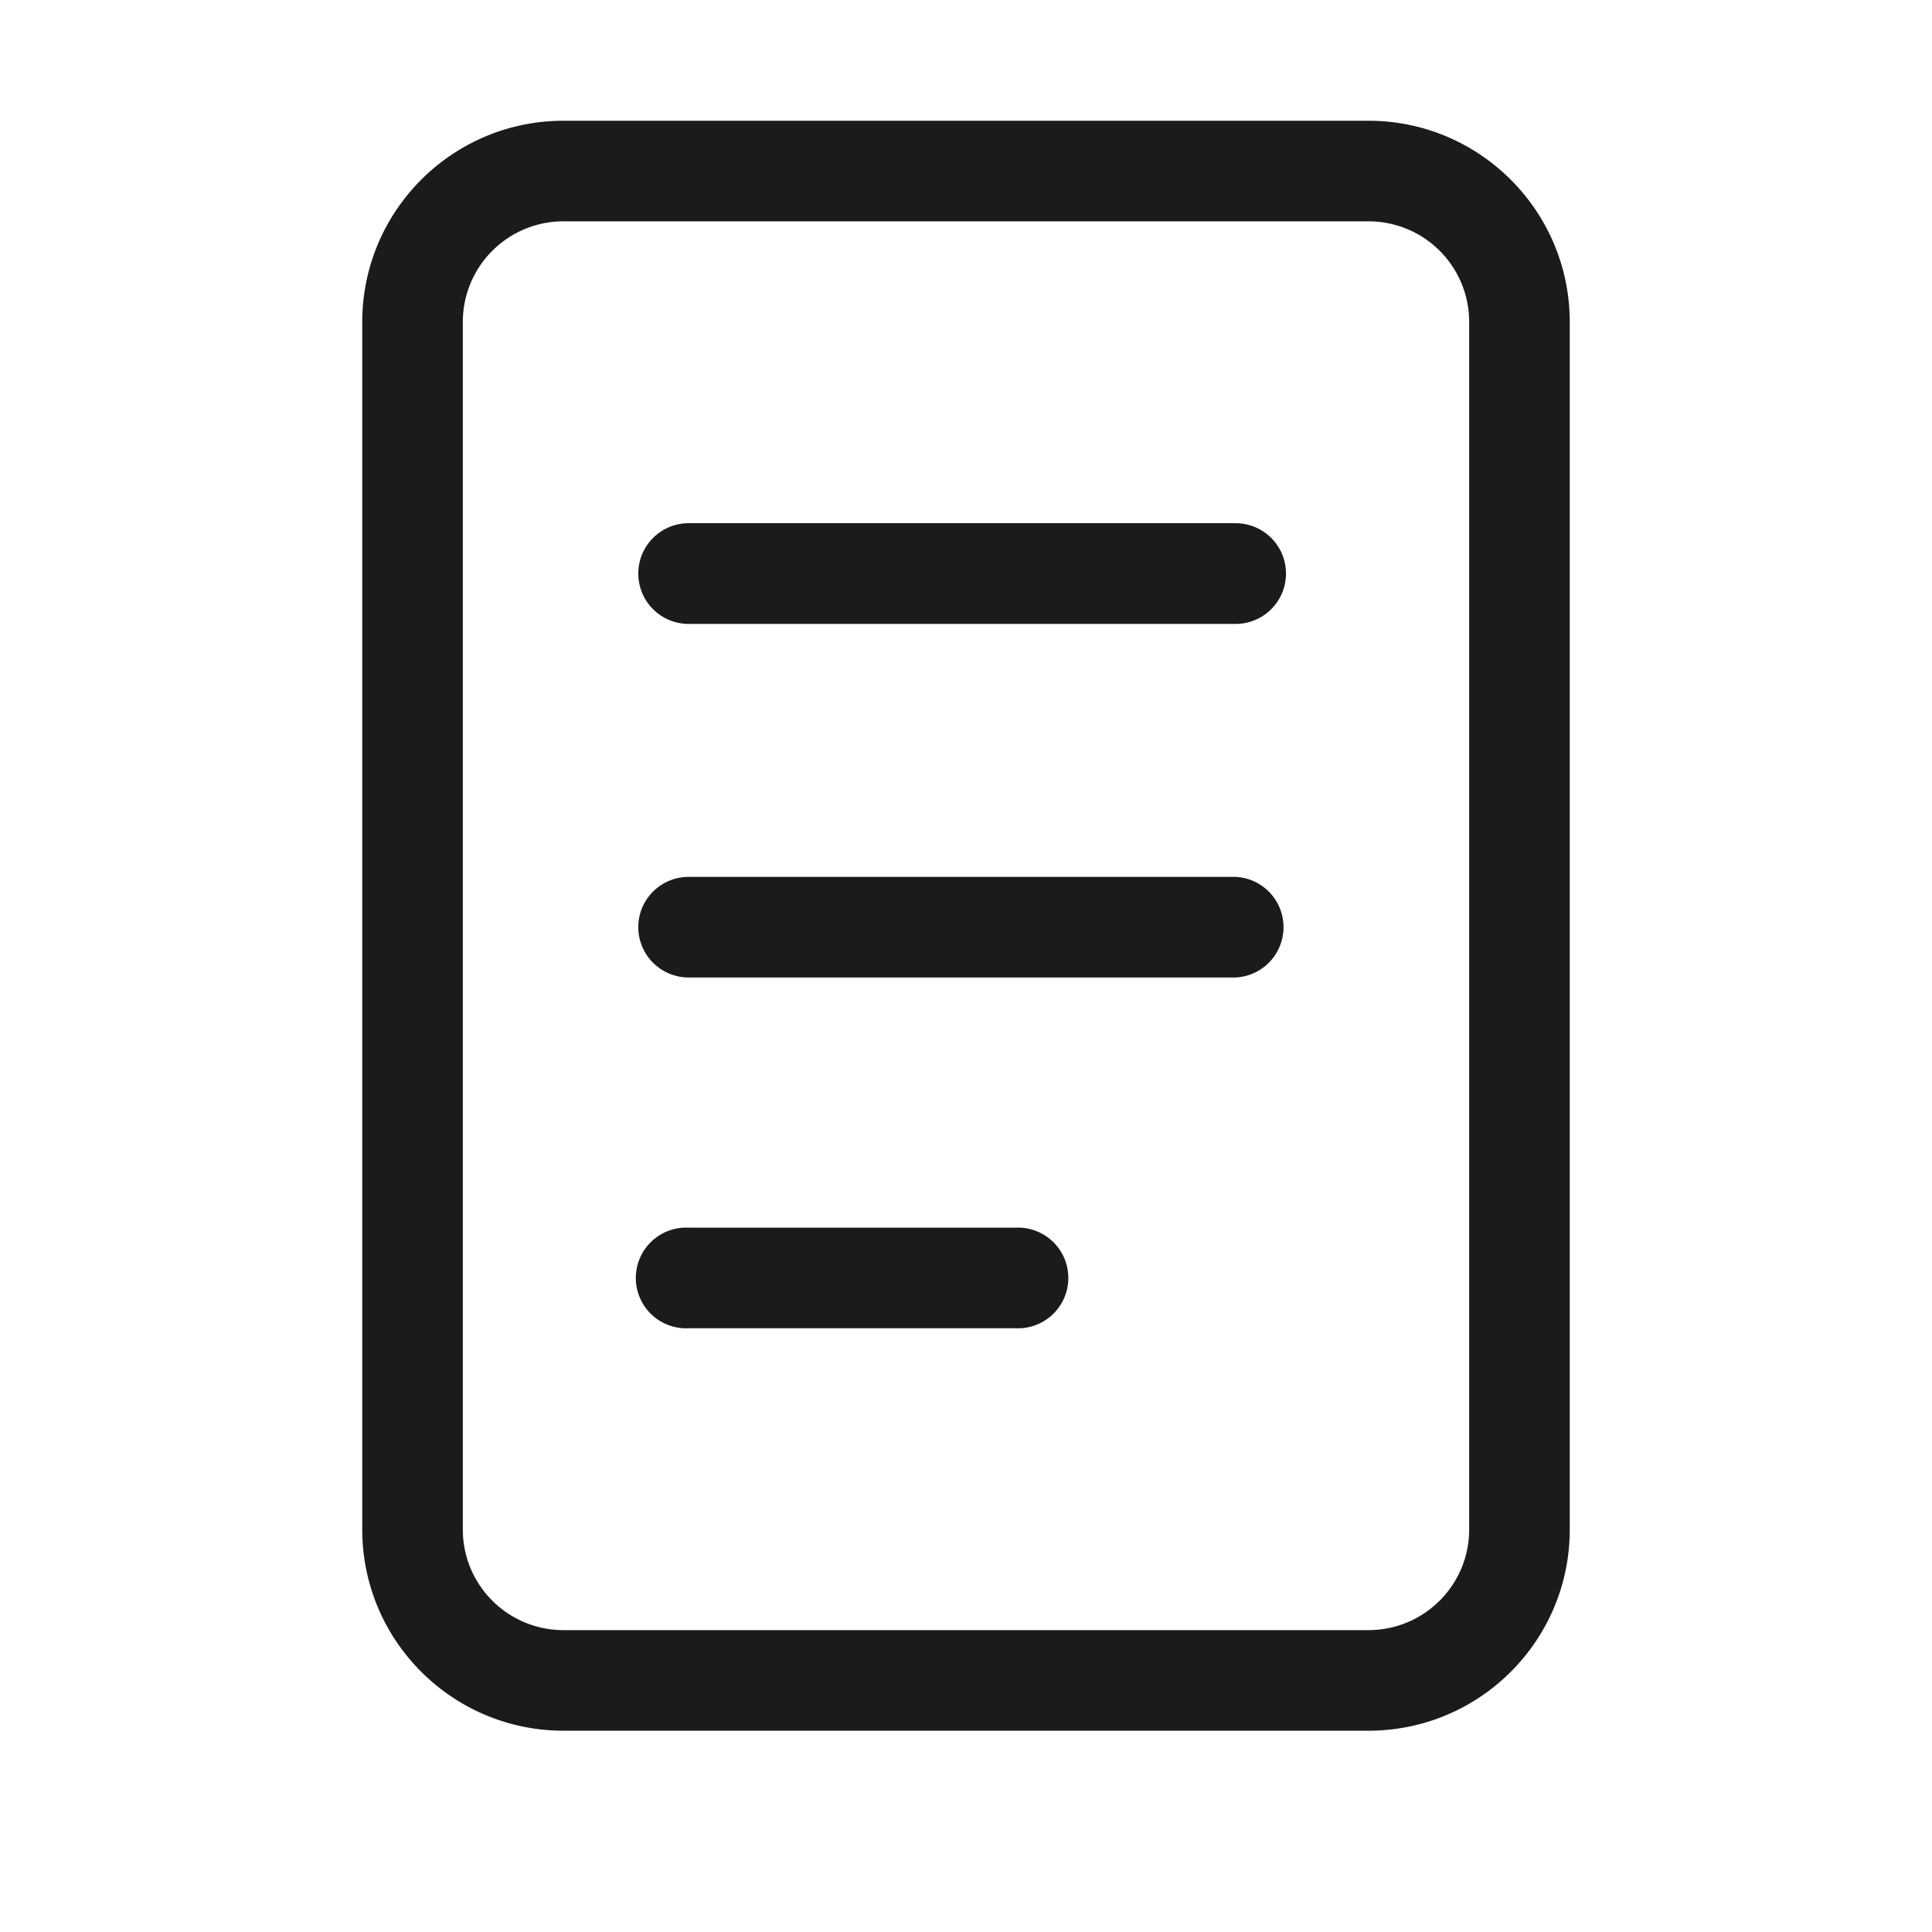 <svg xmlns="http://www.w3.org/2000/svg" width="16" height="16" fill="none"><path fill="#1B1B1B" d="M5.703 4.333a.417.417 0 0 0 0 .834h4.53a.417.417 0 0 0 0-.834h-4.53ZM5.286 7.678c0-.23.187-.416.417-.416h4.53a.417.417 0 0 1 0 .833h-4.53a.417.417 0 0 1-.417-.417ZM5.703 10.167a.417.417 0 1 0 0 .833H8.41a.417.417 0 1 0 0-.833H5.703Z"/><path fill="#1B1B1B" d="M3 2.667C3 1.747 3.746 1 4.667 1h6.666C12.253 1 13 1.746 13 2.667v10c0 .92-.746 1.666-1.667 1.666H4.667c-.92 0-1.667-.746-1.667-1.666v-10Zm8.333-.834H4.667a.833.833 0 0 0-.834.834v10c0 .46.373.833.834.833h6.666c.46 0 .834-.373.834-.833v-10a.833.833 0 0 0-.834-.834Z"/></svg>